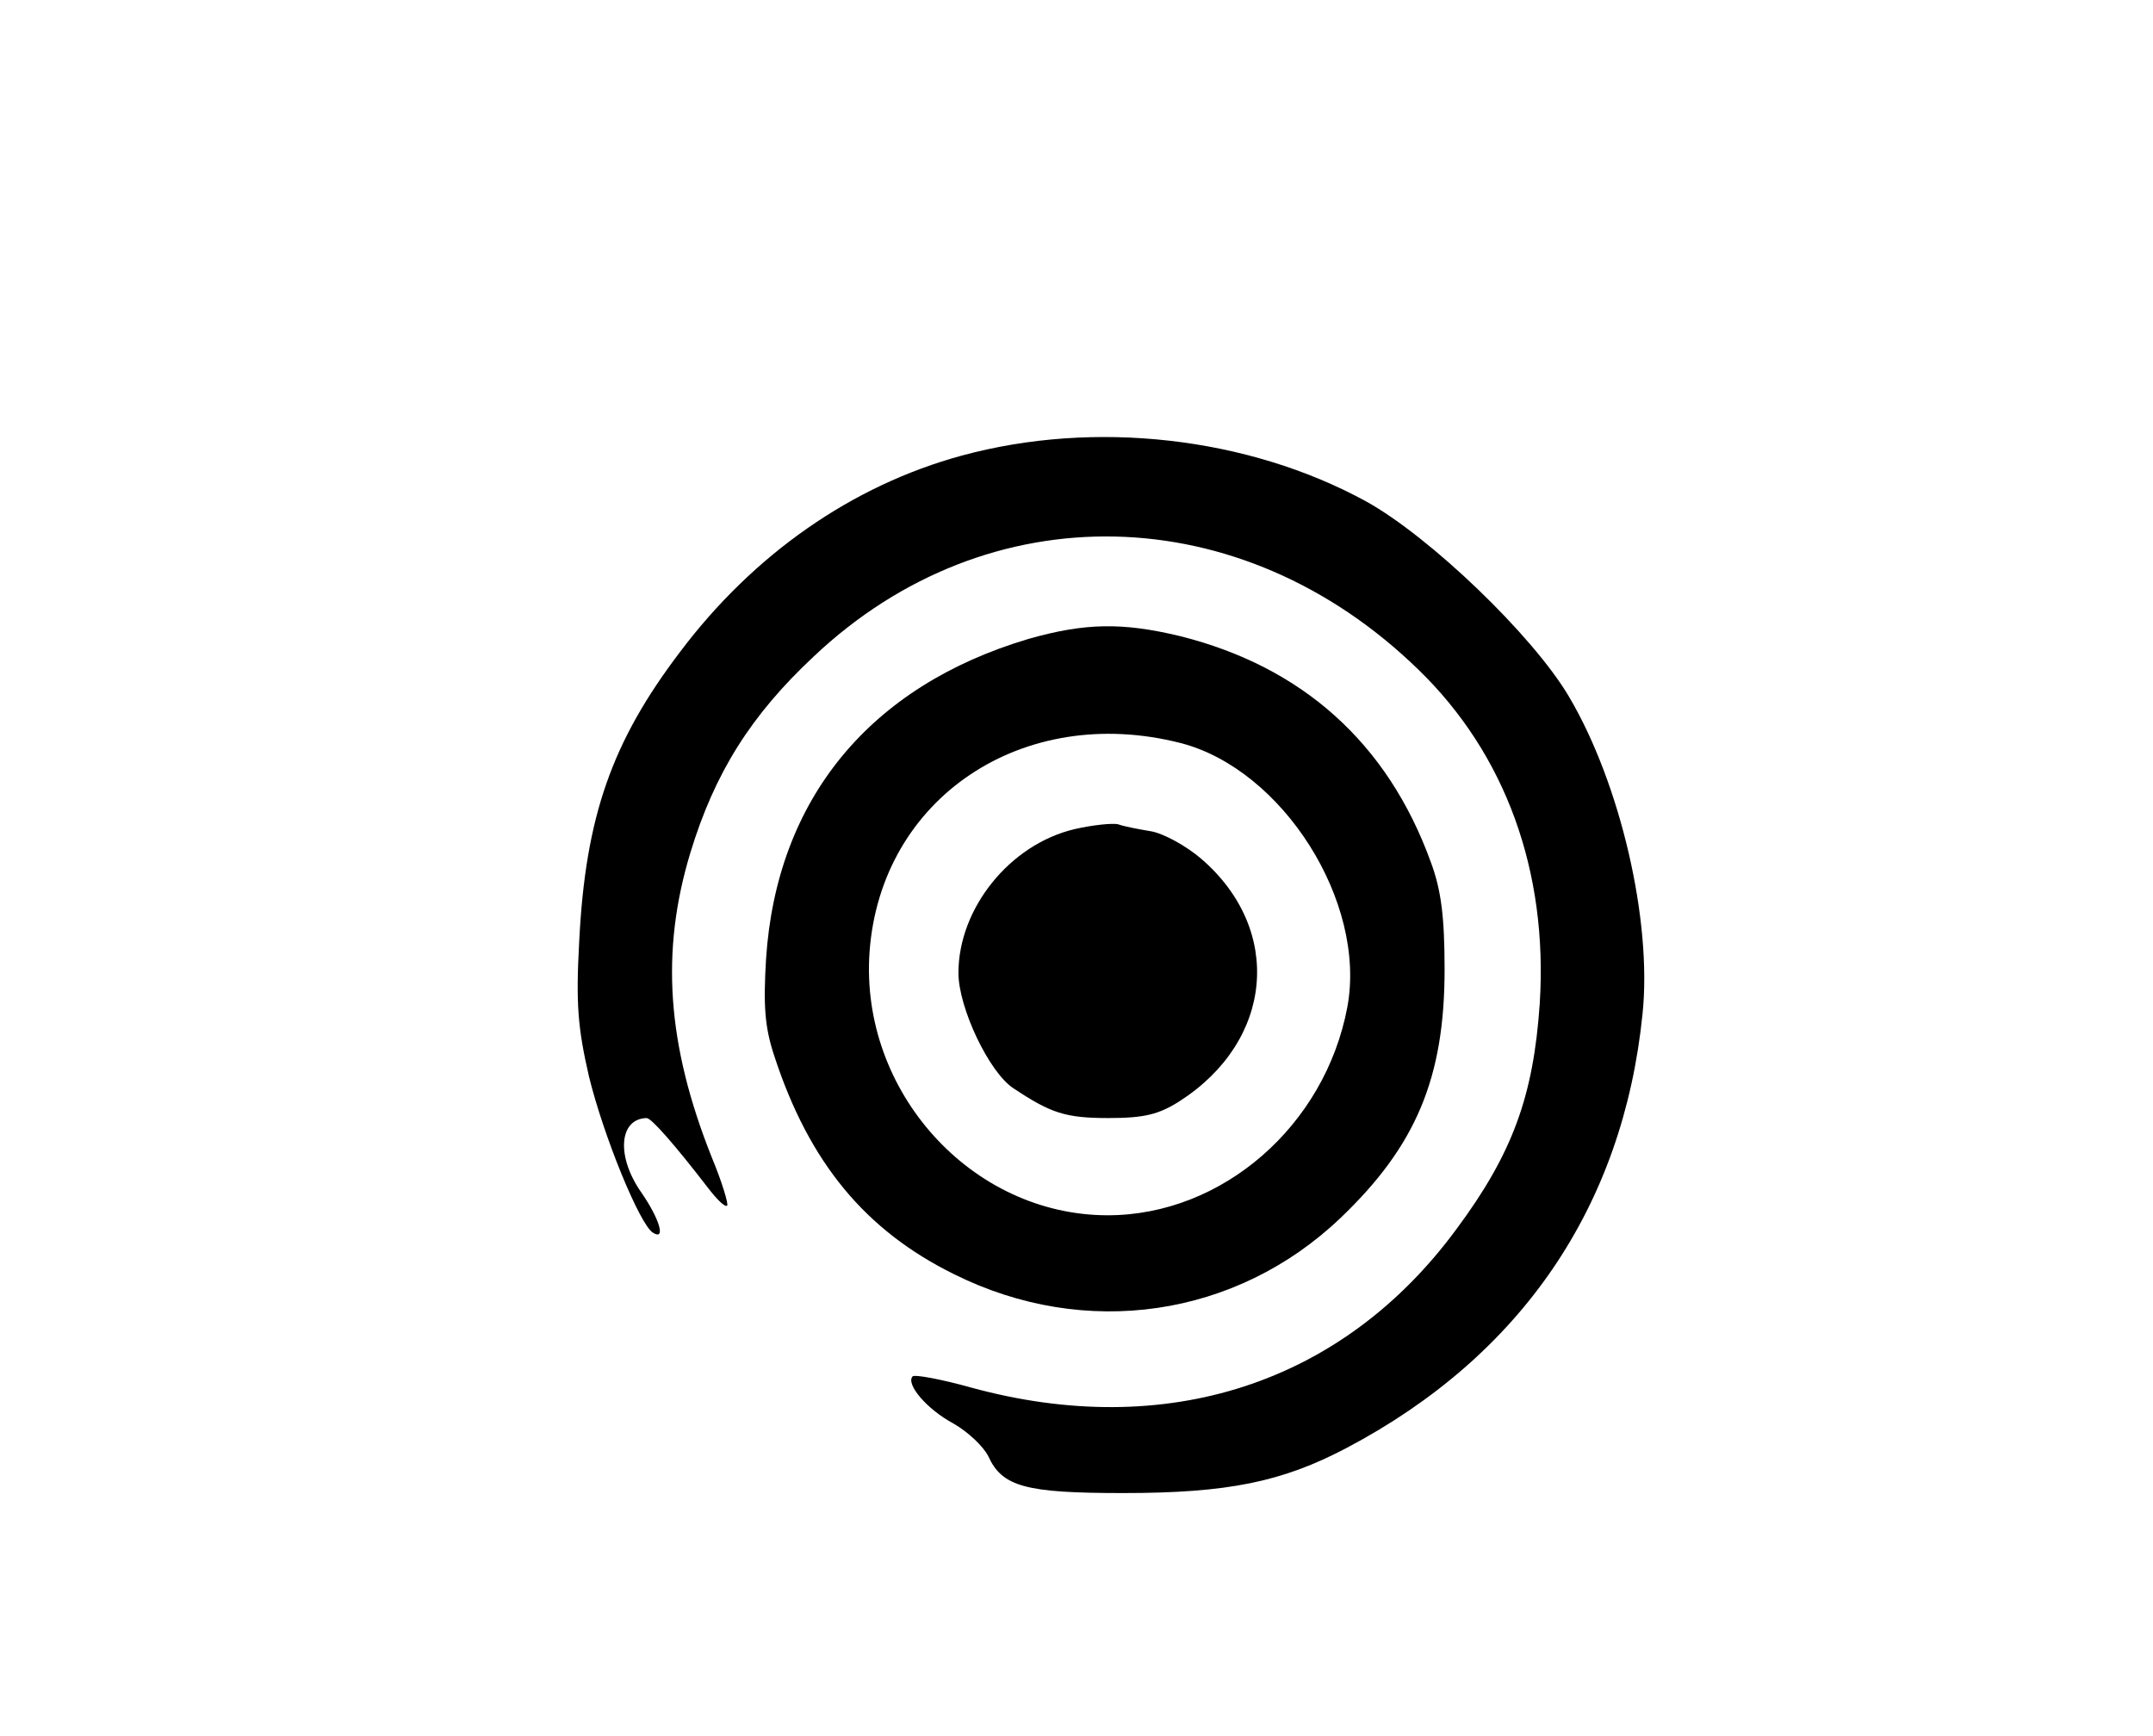 <?xml version="1.0" standalone="no"?>
<!DOCTYPE svg PUBLIC "-//W3C//DTD SVG 20010904//EN"
 "http://www.w3.org/TR/2001/REC-SVG-20010904/DTD/svg10.dtd">
<svg version="1.0" xmlns="http://www.w3.org/2000/svg"
 width="310pt" height="250pt" viewBox="0 0 310 250"
 preserveAspectRatio="xMidYMid meet">

<g transform="translate(0,250) scale(0.1,-0.1)"
fill="#000000" stroke="none">
<path d="M1385 1844 c-158 -43 -300 -142 -406 -283 -98 -129 -136 -237 -145
-416 -5 -91 -2 -125 14 -195 21 -86 73 -213 92 -225 19 -12 10 19 -16 57 -37
52 -33 107 7 108 7 0 41 -39 88 -100 13 -17 25 -29 28 -26 2 2 -7 33 -22 69
-65 163 -74 297 -31 439 35 115 87 198 178 283 251 237 615 229 870 -19 126
-122 187 -291 175 -481 -9 -133 -39 -216 -120 -325 -164 -223 -418 -305 -699
-228 -43 12 -81 19 -84 16 -10 -11 20 -47 59 -68 21 -12 43 -33 50 -47 20 -44
54 -53 194 -53 151 0 229 16 322 65 252 133 398 348 426 625 14 134 -32 332
-106 457 -52 88 -200 230 -292 281 -170 93 -391 118 -582 66z"/>
<path d="M1481 1580 c-229 -68 -363 -231 -378 -461 -4 -67 -2 -98 12 -140 50
-153 131 -251 259 -314 189 -94 406 -62 556 81 109 104 150 202 150 358 0 76
-5 115 -20 155 -62 171 -185 281 -361 325 -83 20 -137 19 -218 -4z m219 -150
c147 -38 268 -229 240 -380 -32 -171 -180 -300 -345 -300 -196 0 -357 178
-343 379 16 222 221 359 448 301z"/>
<path d="M1547 1306 c-93 -22 -167 -114 -167 -207 0 -50 44 -143 79 -166 54
-36 75 -43 137 -43 51 0 72 5 102 24 136 87 150 247 32 349 -22 19 -55 37 -73
40 -18 3 -39 7 -47 10 -8 2 -37 -1 -63 -7z"/>
</g>
</svg>
